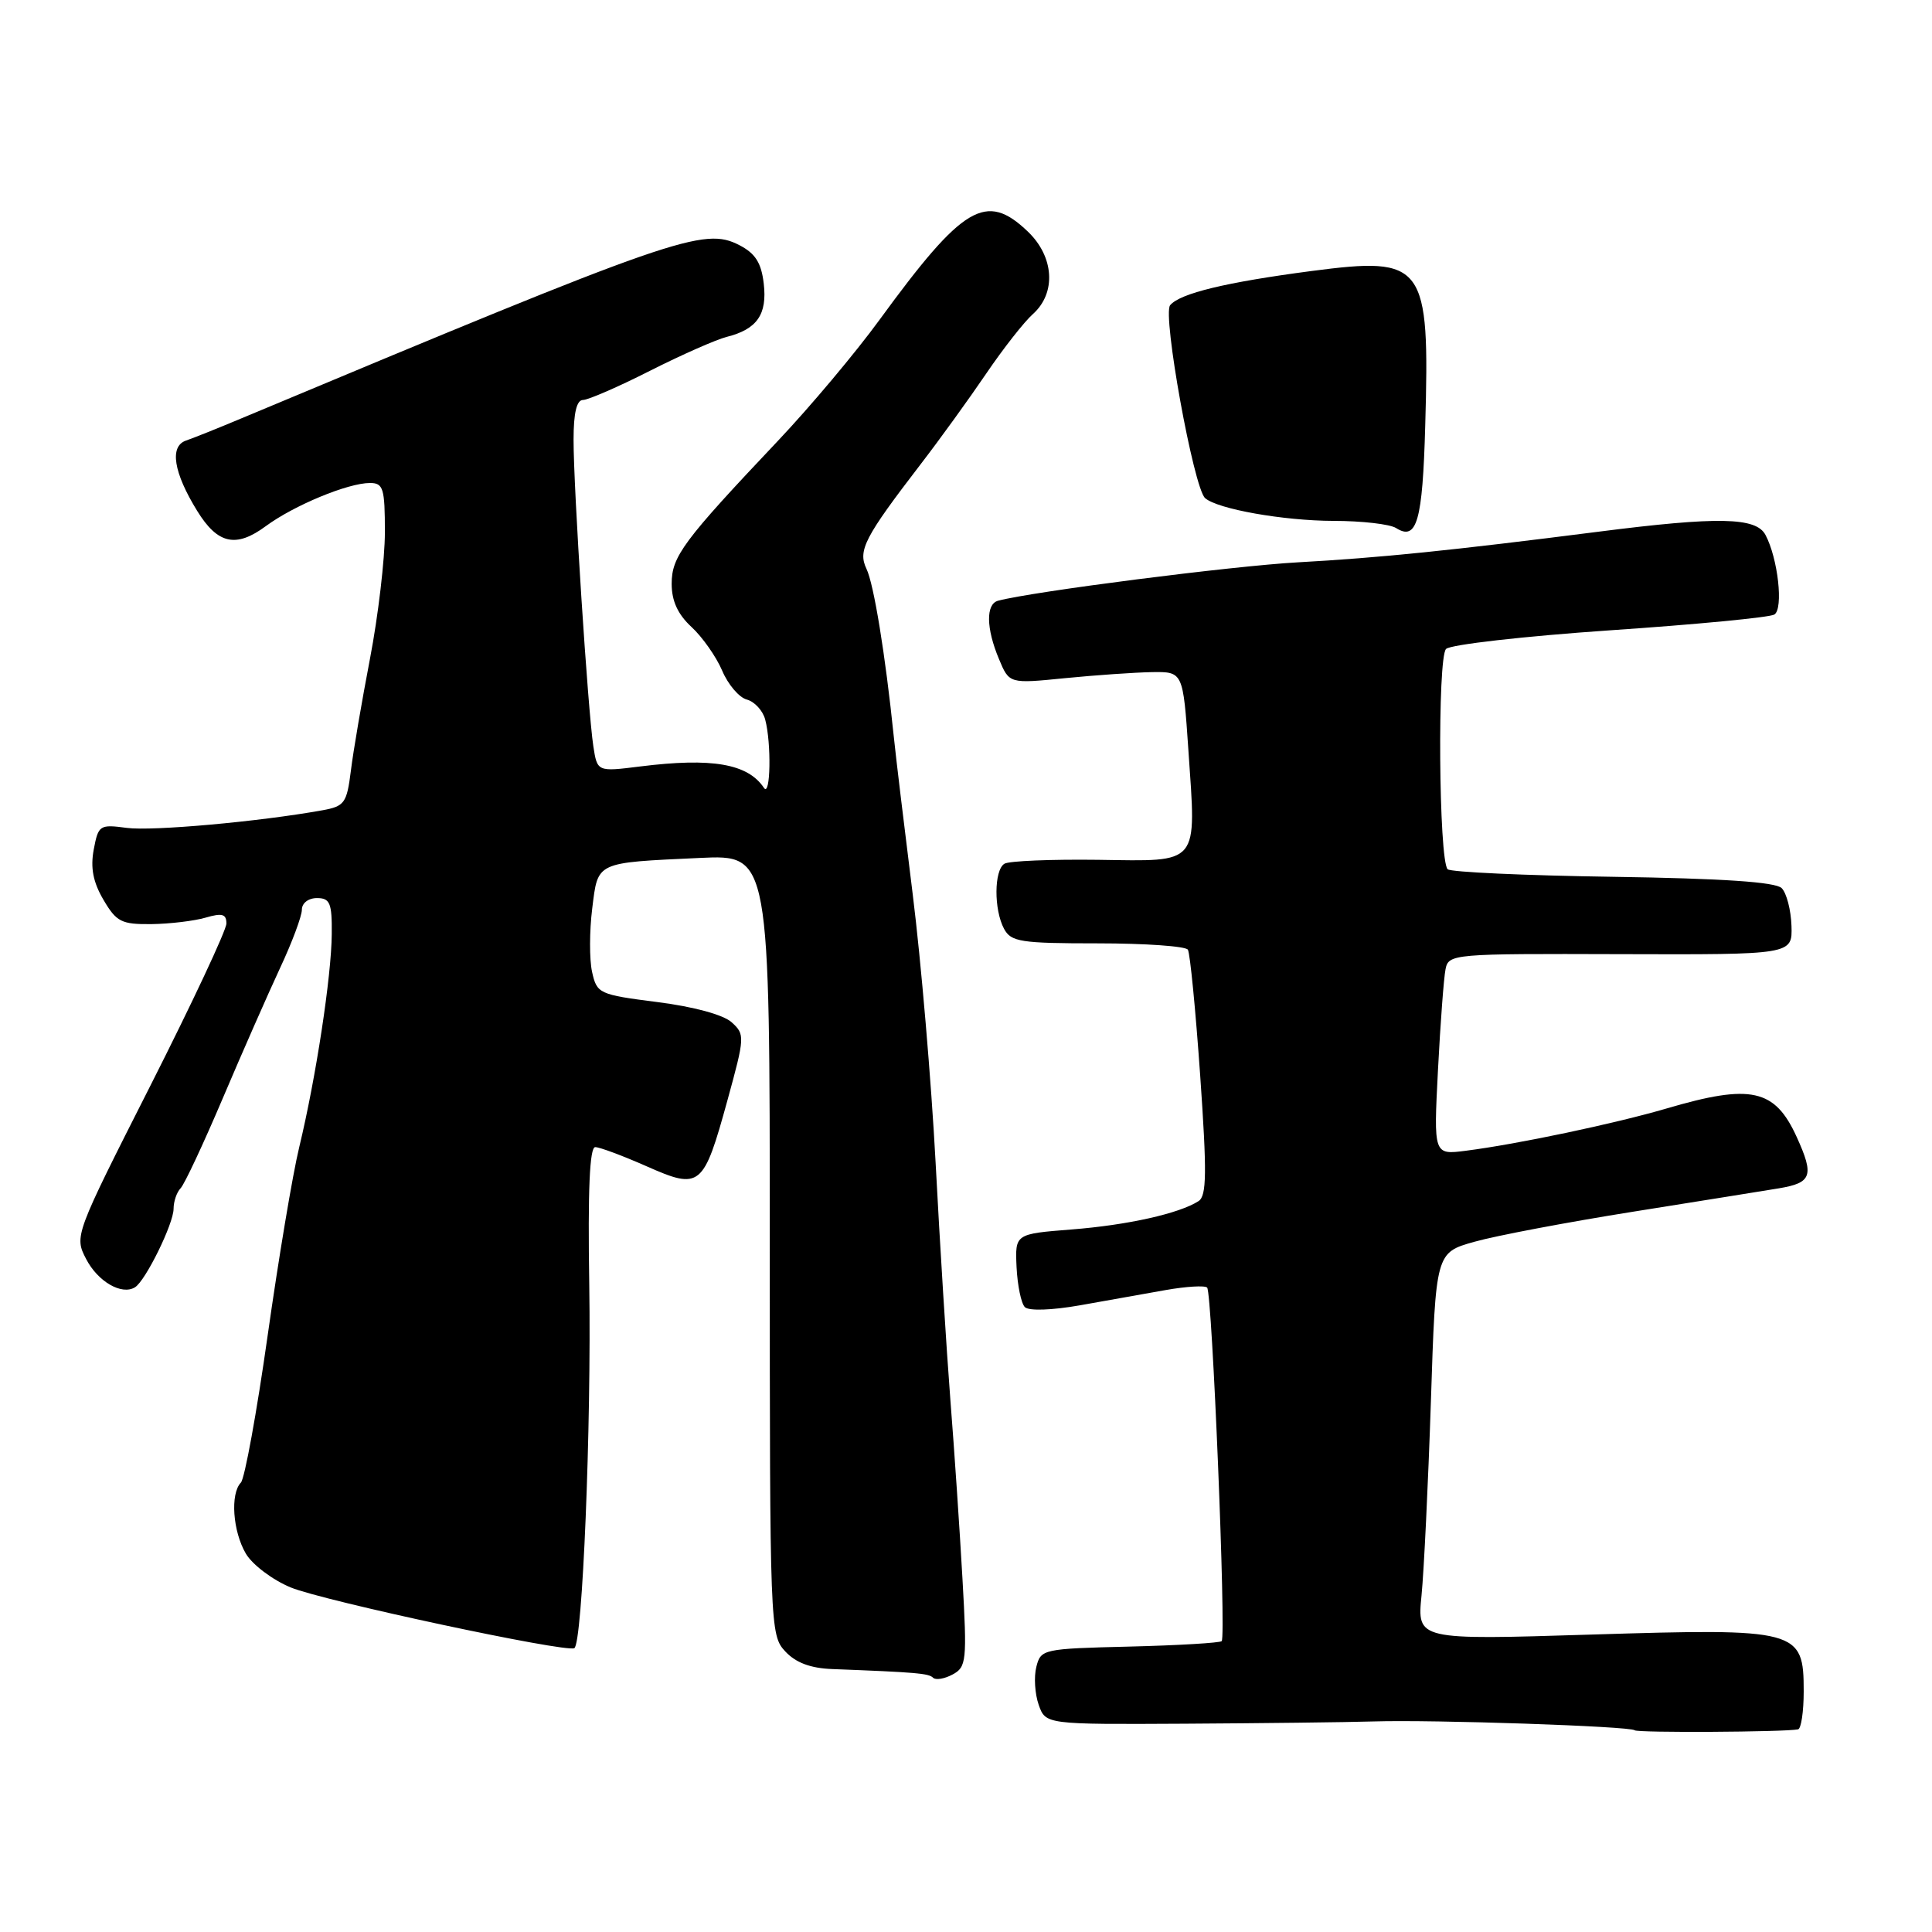 <?xml version="1.0" encoding="UTF-8" standalone="no"?>
<!DOCTYPE svg PUBLIC "-//W3C//DTD SVG 1.1//EN" "http://www.w3.org/Graphics/SVG/1.1/DTD/svg11.dtd" >
<svg xmlns="http://www.w3.org/2000/svg" xmlns:xlink="http://www.w3.org/1999/xlink" version="1.1" viewBox="0 0 256 256">
 <g >
 <path fill="currentColor"
d=" M 238.25 229.15 C 238.66 229.07 239.00 226.80 239.00 224.12 C 239.00 215.92 238.31 215.74 210.83 216.59 C 187.77 217.31 187.77 217.31 188.36 211.40 C 188.68 208.16 189.24 196.61 189.60 185.74 C 190.24 165.98 190.24 165.98 195.37 164.54 C 198.19 163.74 207.70 161.94 216.50 160.54 C 225.30 159.14 233.95 157.75 235.71 157.46 C 240.08 156.73 240.41 155.79 238.07 150.65 C 235.17 144.28 232.01 143.59 220.86 146.87 C 214.01 148.88 201.13 151.60 194.23 152.48 C 189.96 153.03 189.96 153.03 190.54 141.76 C 190.86 135.57 191.31 129.57 191.54 128.43 C 191.94 126.40 192.46 126.36 214.72 126.43 C 237.50 126.50 237.50 126.50 237.38 122.68 C 237.31 120.58 236.73 118.33 236.08 117.68 C 235.27 116.87 228.27 116.40 213.70 116.18 C 202.04 116.01 192.19 115.56 191.82 115.18 C 190.64 114.00 190.45 87.15 191.61 85.99 C 192.19 85.41 201.97 84.30 213.34 83.52 C 224.70 82.75 234.50 81.81 235.11 81.43 C 236.34 80.67 235.59 73.98 233.93 70.87 C 232.68 68.53 227.65 68.43 211.84 70.45 C 192.23 72.95 182.83 73.91 172.00 74.51 C 163.31 74.99 136.81 78.38 132.25 79.60 C 130.61 80.04 130.66 83.26 132.37 87.33 C 133.73 90.60 133.73 90.60 141.12 89.86 C 145.18 89.46 150.36 89.10 152.63 89.06 C 156.76 89.00 156.76 89.00 157.47 99.43 C 158.52 114.80 159.08 114.12 145.50 113.93 C 139.27 113.85 133.68 114.08 133.09 114.45 C 131.71 115.30 131.68 120.53 133.04 123.07 C 133.97 124.80 135.22 125.00 145.48 125.00 C 151.75 125.00 157.12 125.38 157.40 125.84 C 157.69 126.31 158.42 133.80 159.03 142.49 C 159.93 155.40 159.89 158.45 158.82 159.15 C 156.26 160.80 149.42 162.33 142.00 162.91 C 134.50 163.50 134.50 163.50 134.70 167.90 C 134.82 170.33 135.31 172.71 135.80 173.20 C 136.32 173.72 139.35 173.62 143.10 172.96 C 146.62 172.34 151.73 171.43 154.45 170.94 C 157.17 170.46 159.64 170.31 159.95 170.61 C 160.62 171.28 162.49 216.84 161.88 217.46 C 161.64 217.69 156.15 218.02 149.68 218.18 C 138.19 218.46 137.91 218.52 137.32 220.87 C 136.98 222.20 137.13 224.46 137.63 225.89 C 138.55 228.50 138.55 228.50 157.02 228.40 C 167.19 228.34 178.43 228.21 182.00 228.10 C 189.96 227.85 216.07 228.74 216.60 229.27 C 216.95 229.62 236.44 229.51 238.25 229.15 Z  M 127.53 209.16 C 127.17 202.75 126.45 192.10 125.93 185.50 C 125.42 178.90 124.53 164.72 123.97 154.00 C 123.40 143.28 122.04 127.30 120.94 118.50 C 119.84 109.70 118.70 100.25 118.42 97.50 C 117.31 86.73 115.79 77.40 114.81 75.37 C 113.65 72.94 114.55 71.20 122.00 61.50 C 124.54 58.20 128.44 52.80 130.68 49.50 C 132.92 46.20 135.71 42.64 136.88 41.60 C 139.98 38.81 139.68 34.02 136.20 30.69 C 130.66 25.38 127.63 27.19 116.54 42.38 C 113.38 46.72 107.33 53.92 103.11 58.38 C 90.50 71.71 89.00 73.73 89.00 77.36 C 89.00 79.63 89.81 81.40 91.63 83.08 C 93.07 84.41 94.90 87.01 95.69 88.86 C 96.47 90.71 97.95 92.44 98.97 92.70 C 99.98 92.97 101.08 94.16 101.39 95.34 C 102.23 98.46 102.10 105.70 101.23 104.40 C 99.09 101.19 94.35 100.37 84.82 101.56 C 79.14 102.27 79.14 102.27 78.62 98.88 C 77.90 94.19 75.99 64.64 76.00 58.25 C 76.00 54.72 76.41 53.00 77.25 53.00 C 77.94 52.99 81.93 51.26 86.11 49.14 C 90.30 47.02 94.88 45.00 96.29 44.64 C 100.31 43.63 101.68 41.67 101.20 37.58 C 100.88 34.83 100.09 33.58 97.98 32.49 C 93.26 30.05 89.61 31.32 32.00 55.43 C 28.98 56.70 25.66 58.03 24.64 58.38 C 22.44 59.14 22.99 62.61 26.13 67.70 C 28.84 72.10 31.27 72.64 35.23 69.71 C 38.97 66.96 46.10 64.00 49.02 64.00 C 50.79 64.00 51.00 64.69 51.00 70.50 C 51.00 74.08 50.11 81.62 49.03 87.25 C 47.95 92.89 46.80 99.59 46.49 102.15 C 45.95 106.43 45.65 106.84 42.70 107.37 C 34.32 108.88 20.16 110.15 16.80 109.70 C 13.20 109.22 13.03 109.33 12.42 112.57 C 11.97 114.99 12.33 116.88 13.71 119.23 C 15.43 122.16 16.09 122.49 20.07 122.45 C 22.50 122.42 25.74 122.03 27.25 121.59 C 29.44 120.95 30.00 121.11 30.00 122.37 C 30.00 123.25 25.46 132.92 19.92 143.87 C 9.89 163.67 9.84 163.79 11.41 166.82 C 12.96 169.82 16.13 171.66 17.89 170.57 C 19.29 169.70 23.00 162.15 23.00 160.17 C 23.00 159.20 23.42 157.97 23.93 157.45 C 24.44 156.93 26.96 151.55 29.53 145.50 C 32.10 139.45 35.51 131.71 37.10 128.29 C 38.70 124.88 40.00 121.39 40.00 120.54 C 40.00 119.67 40.86 119.00 42.00 119.00 C 43.72 119.00 44.00 119.65 43.96 123.75 C 43.92 129.35 41.86 142.84 39.65 152.00 C 38.78 155.57 36.90 166.82 35.46 177.00 C 34.02 187.18 32.42 195.93 31.92 196.45 C 30.49 197.93 30.84 202.91 32.58 205.87 C 33.45 207.34 36.12 209.35 38.51 210.34 C 42.83 212.13 74.95 219.00 76.10 218.39 C 77.18 217.81 78.37 188.92 78.08 170.25 C 77.88 157.71 78.13 152.00 78.87 152.00 C 79.46 152.00 82.51 153.14 85.66 154.53 C 92.80 157.69 93.21 157.35 96.40 145.76 C 98.70 137.39 98.72 137.06 96.95 135.46 C 95.85 134.46 91.92 133.39 87.11 132.78 C 79.35 131.79 79.09 131.66 78.45 128.77 C 78.09 127.13 78.10 123.36 78.47 120.40 C 79.25 114.13 78.82 114.33 92.75 113.68 C 102.00 113.25 102.00 113.25 102.00 164.94 C 102.00 215.57 102.04 216.67 104.04 218.81 C 105.44 220.32 107.39 221.05 110.29 221.16 C 121.48 221.59 123.06 221.73 123.64 222.31 C 123.98 222.65 125.15 222.46 126.22 221.88 C 128.06 220.90 128.15 220.09 127.53 209.16 Z  M 188.85 56.41 C 189.46 34.89 188.78 33.95 173.79 35.91 C 162.44 37.40 156.36 38.87 155.05 40.44 C 154.00 41.70 158.16 64.63 159.68 66.00 C 161.31 67.45 170.04 69.00 176.69 69.02 C 180.44 69.02 184.17 69.45 184.99 69.97 C 187.74 71.71 188.50 69.07 188.85 56.41 Z "/>
</g>
</svg>